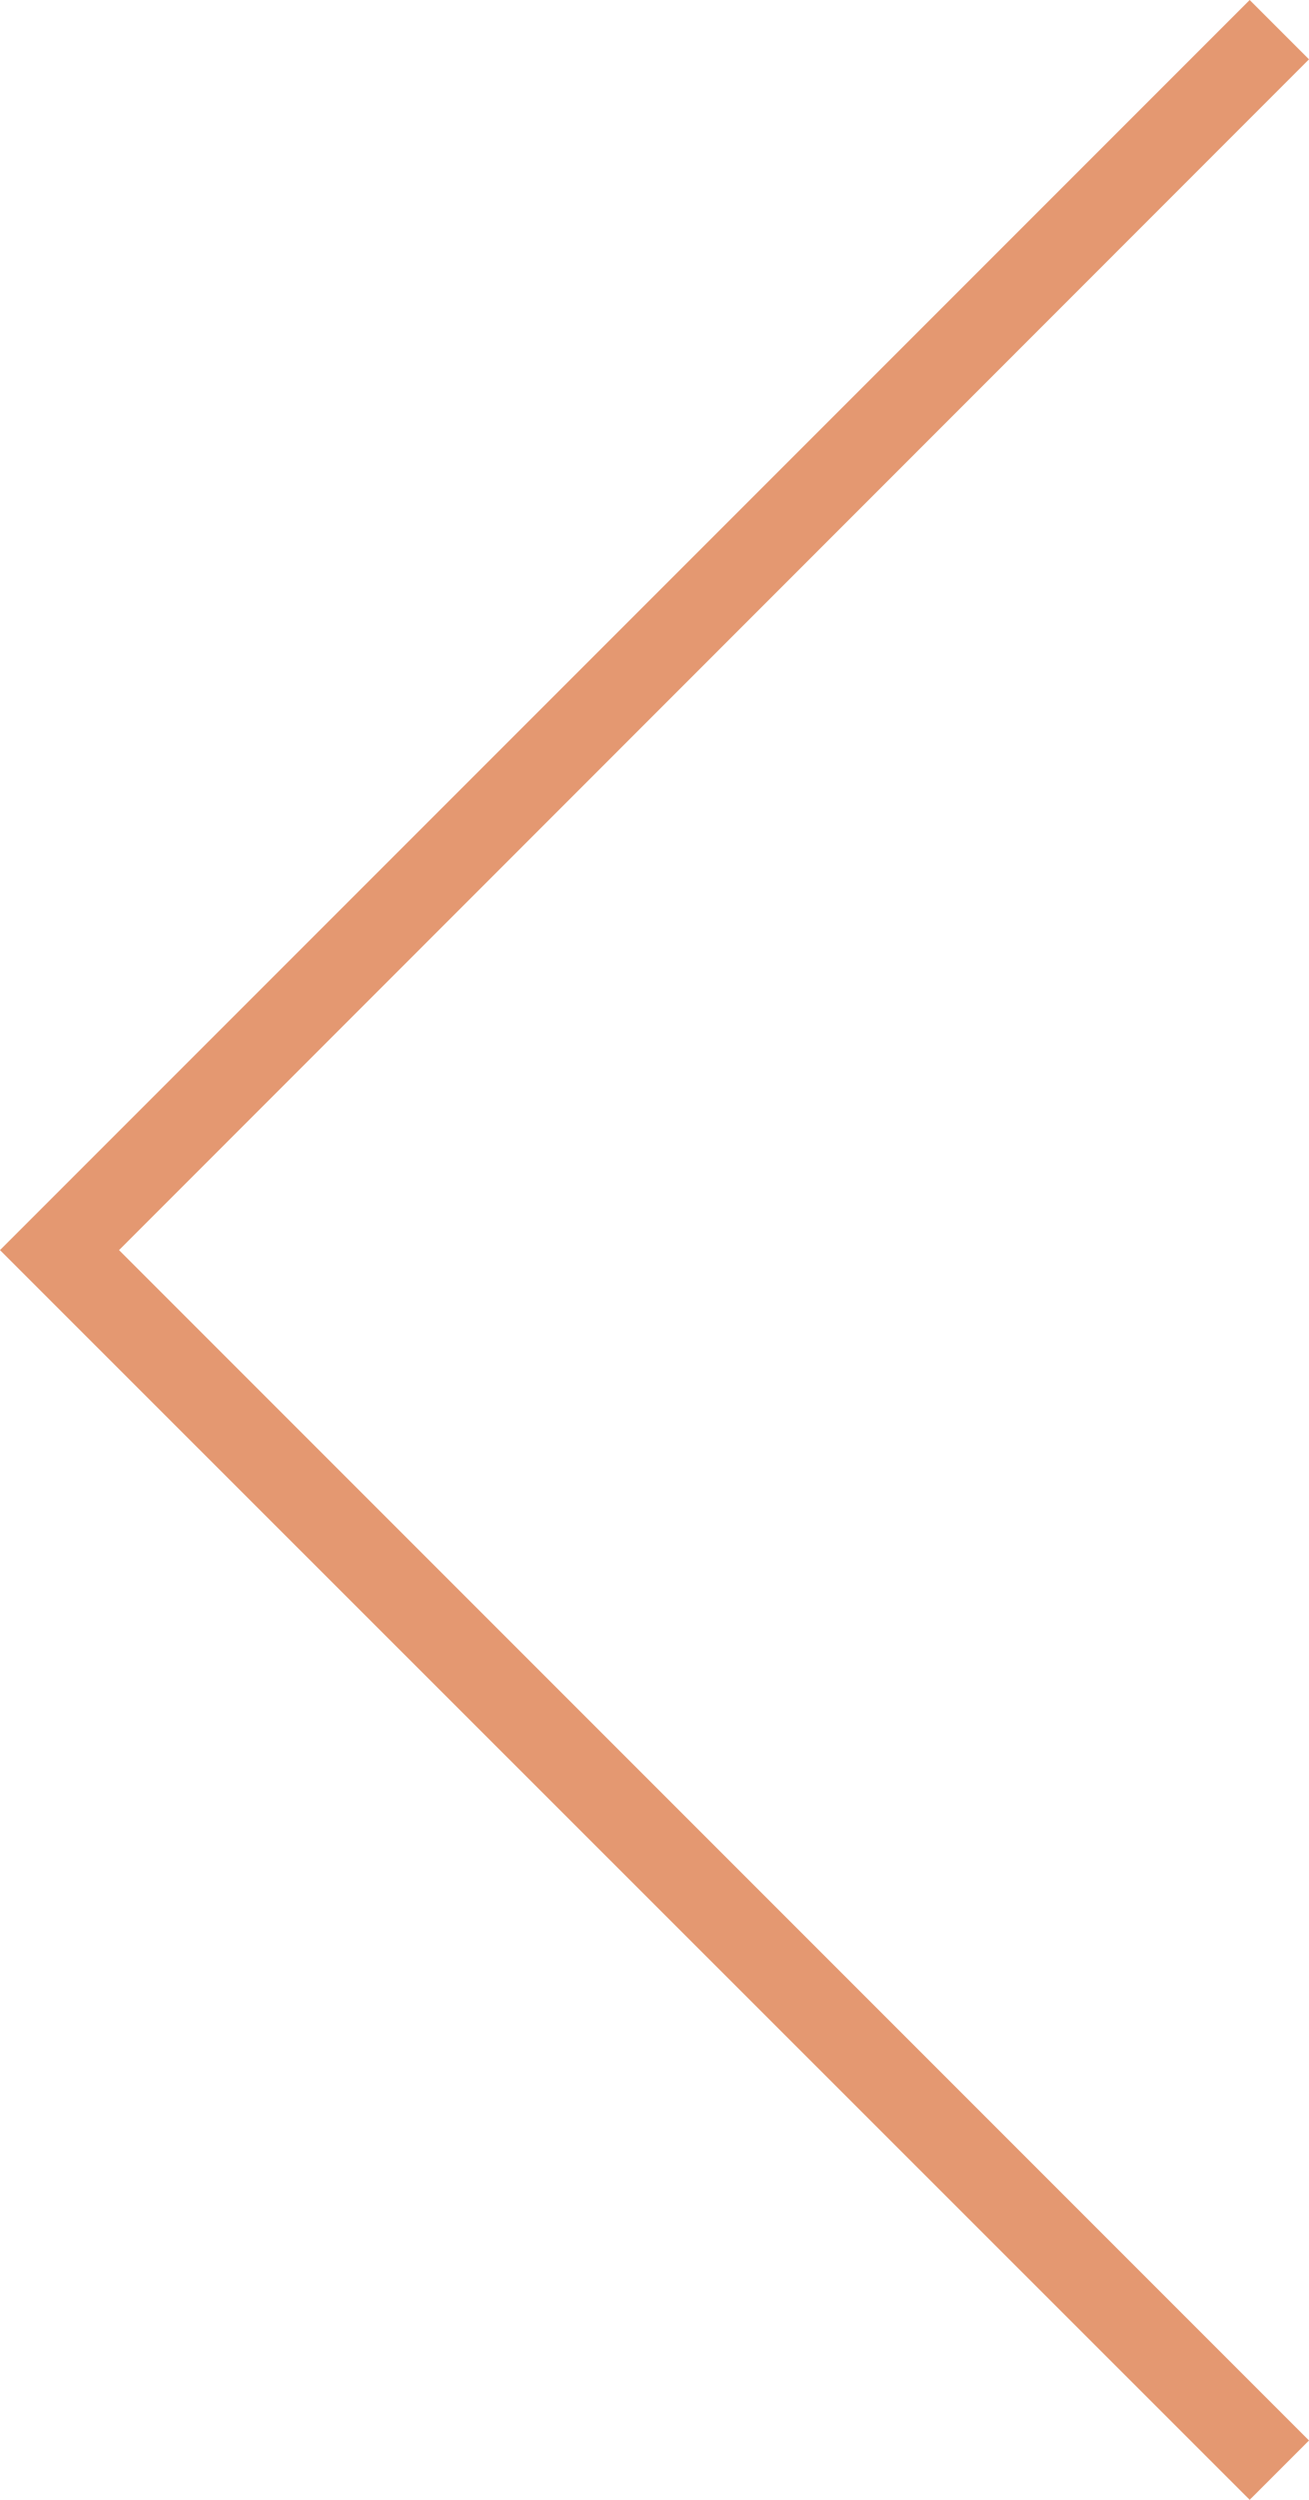<svg data-name="Group 63" xmlns="http://www.w3.org/2000/svg" width="31.12" height="59.41" viewBox="0 0 31.12 59.41"><path data-name="Path 22" d="M29.71 0l1.41 1.41-28.29 28.3L31.12 58l-1.41 1.41L0 29.71z" fill="#e49871"/></svg>